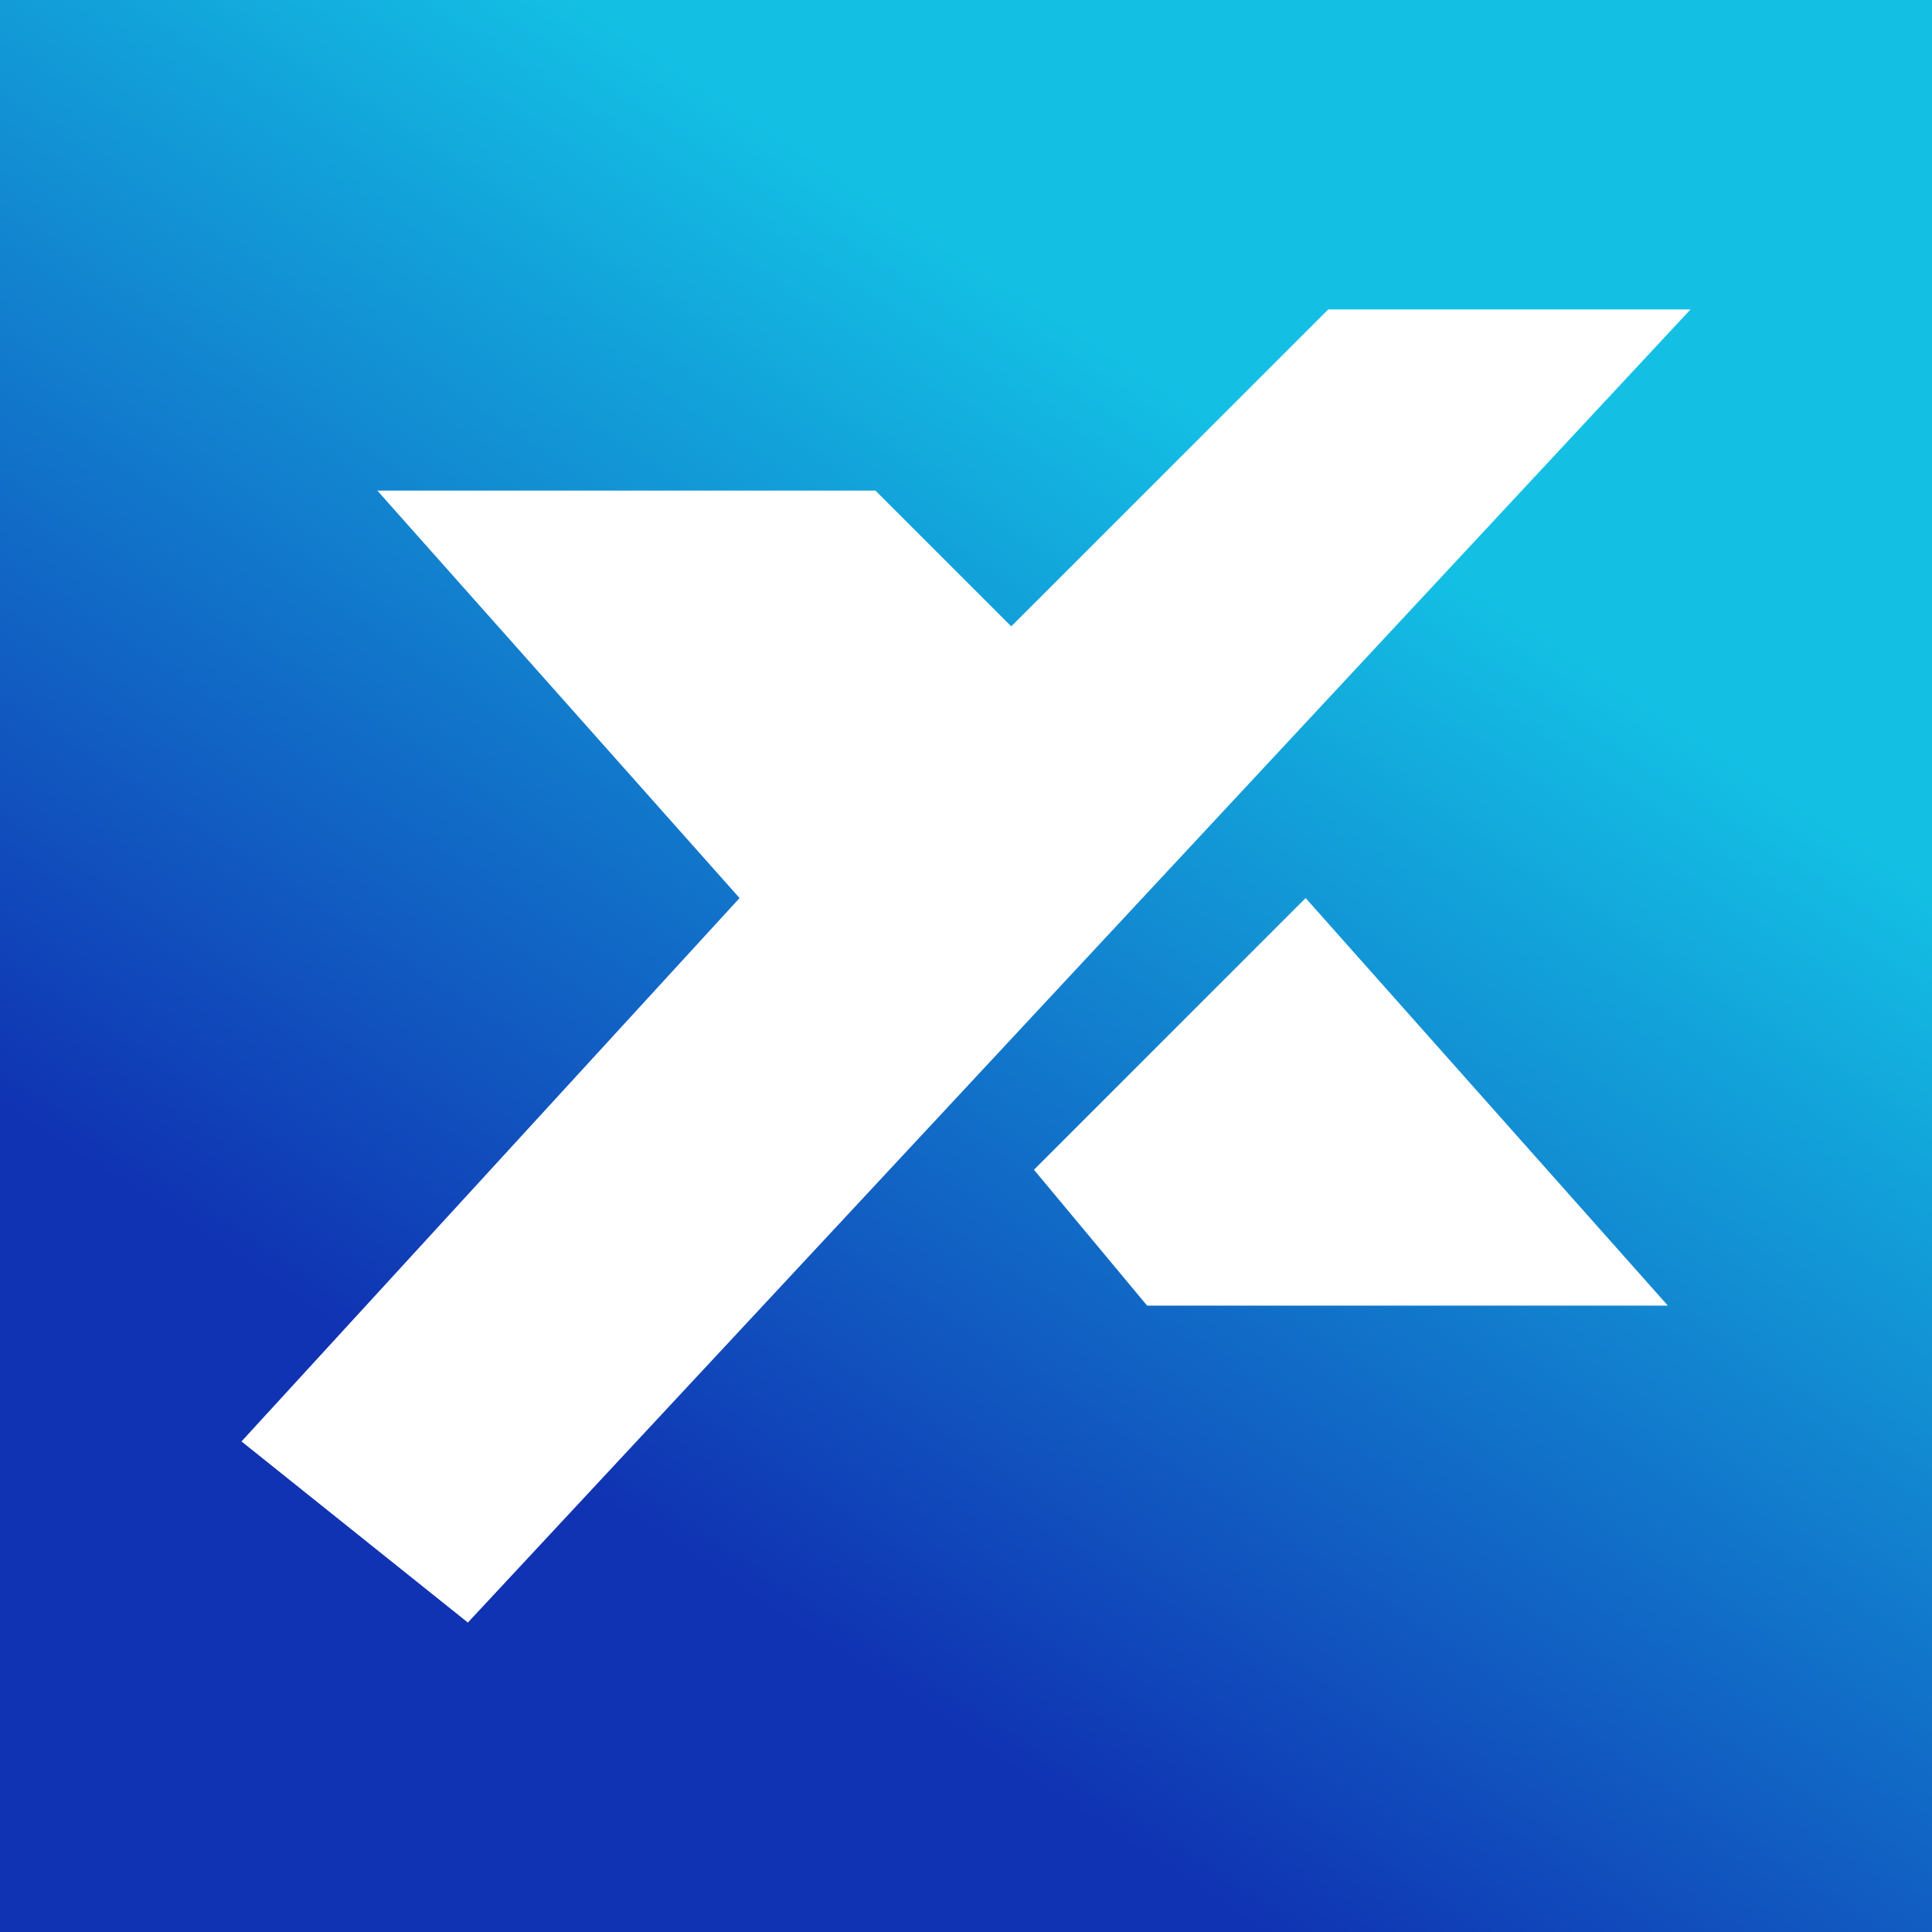 <svg width="24" height="24" viewBox="0 0 24 24" fill="none" xmlns="http://www.w3.org/2000/svg">
<rect x="0" y="0" width="24" height="24" fill="#808080" stroke="none"/>
<g clip-path="url(#clip0_328_38336)">
<path d="M24 0H0V24H24V0Z" fill="url(#paint0_linear_328_38336)"/>
<path d="M3 17.906L9.187 11.156L4.687 6.094H10.875L12.562 7.781L16.5 3.844H21L5.812 20.156L3 17.906ZM12.844 14.531L14.25 16.219H20.719L16.219 11.156L12.844 14.531Z" fill="white"/>
</g>
<defs>
<linearGradient id="paint0_linear_328_38336" x1="16.143" y1="5.786" x2="7.643" y2="18.751" gradientUnits="userSpaceOnUse">
<stop stop-color="#13C0E4"/>
<stop offset="1" stop-color="#1033B3"/>
</linearGradient>
<clipPath id="clip0_328_38336">
<rect width="24" height="24" fill="white"/>
</clipPath>
</defs>
</svg>
